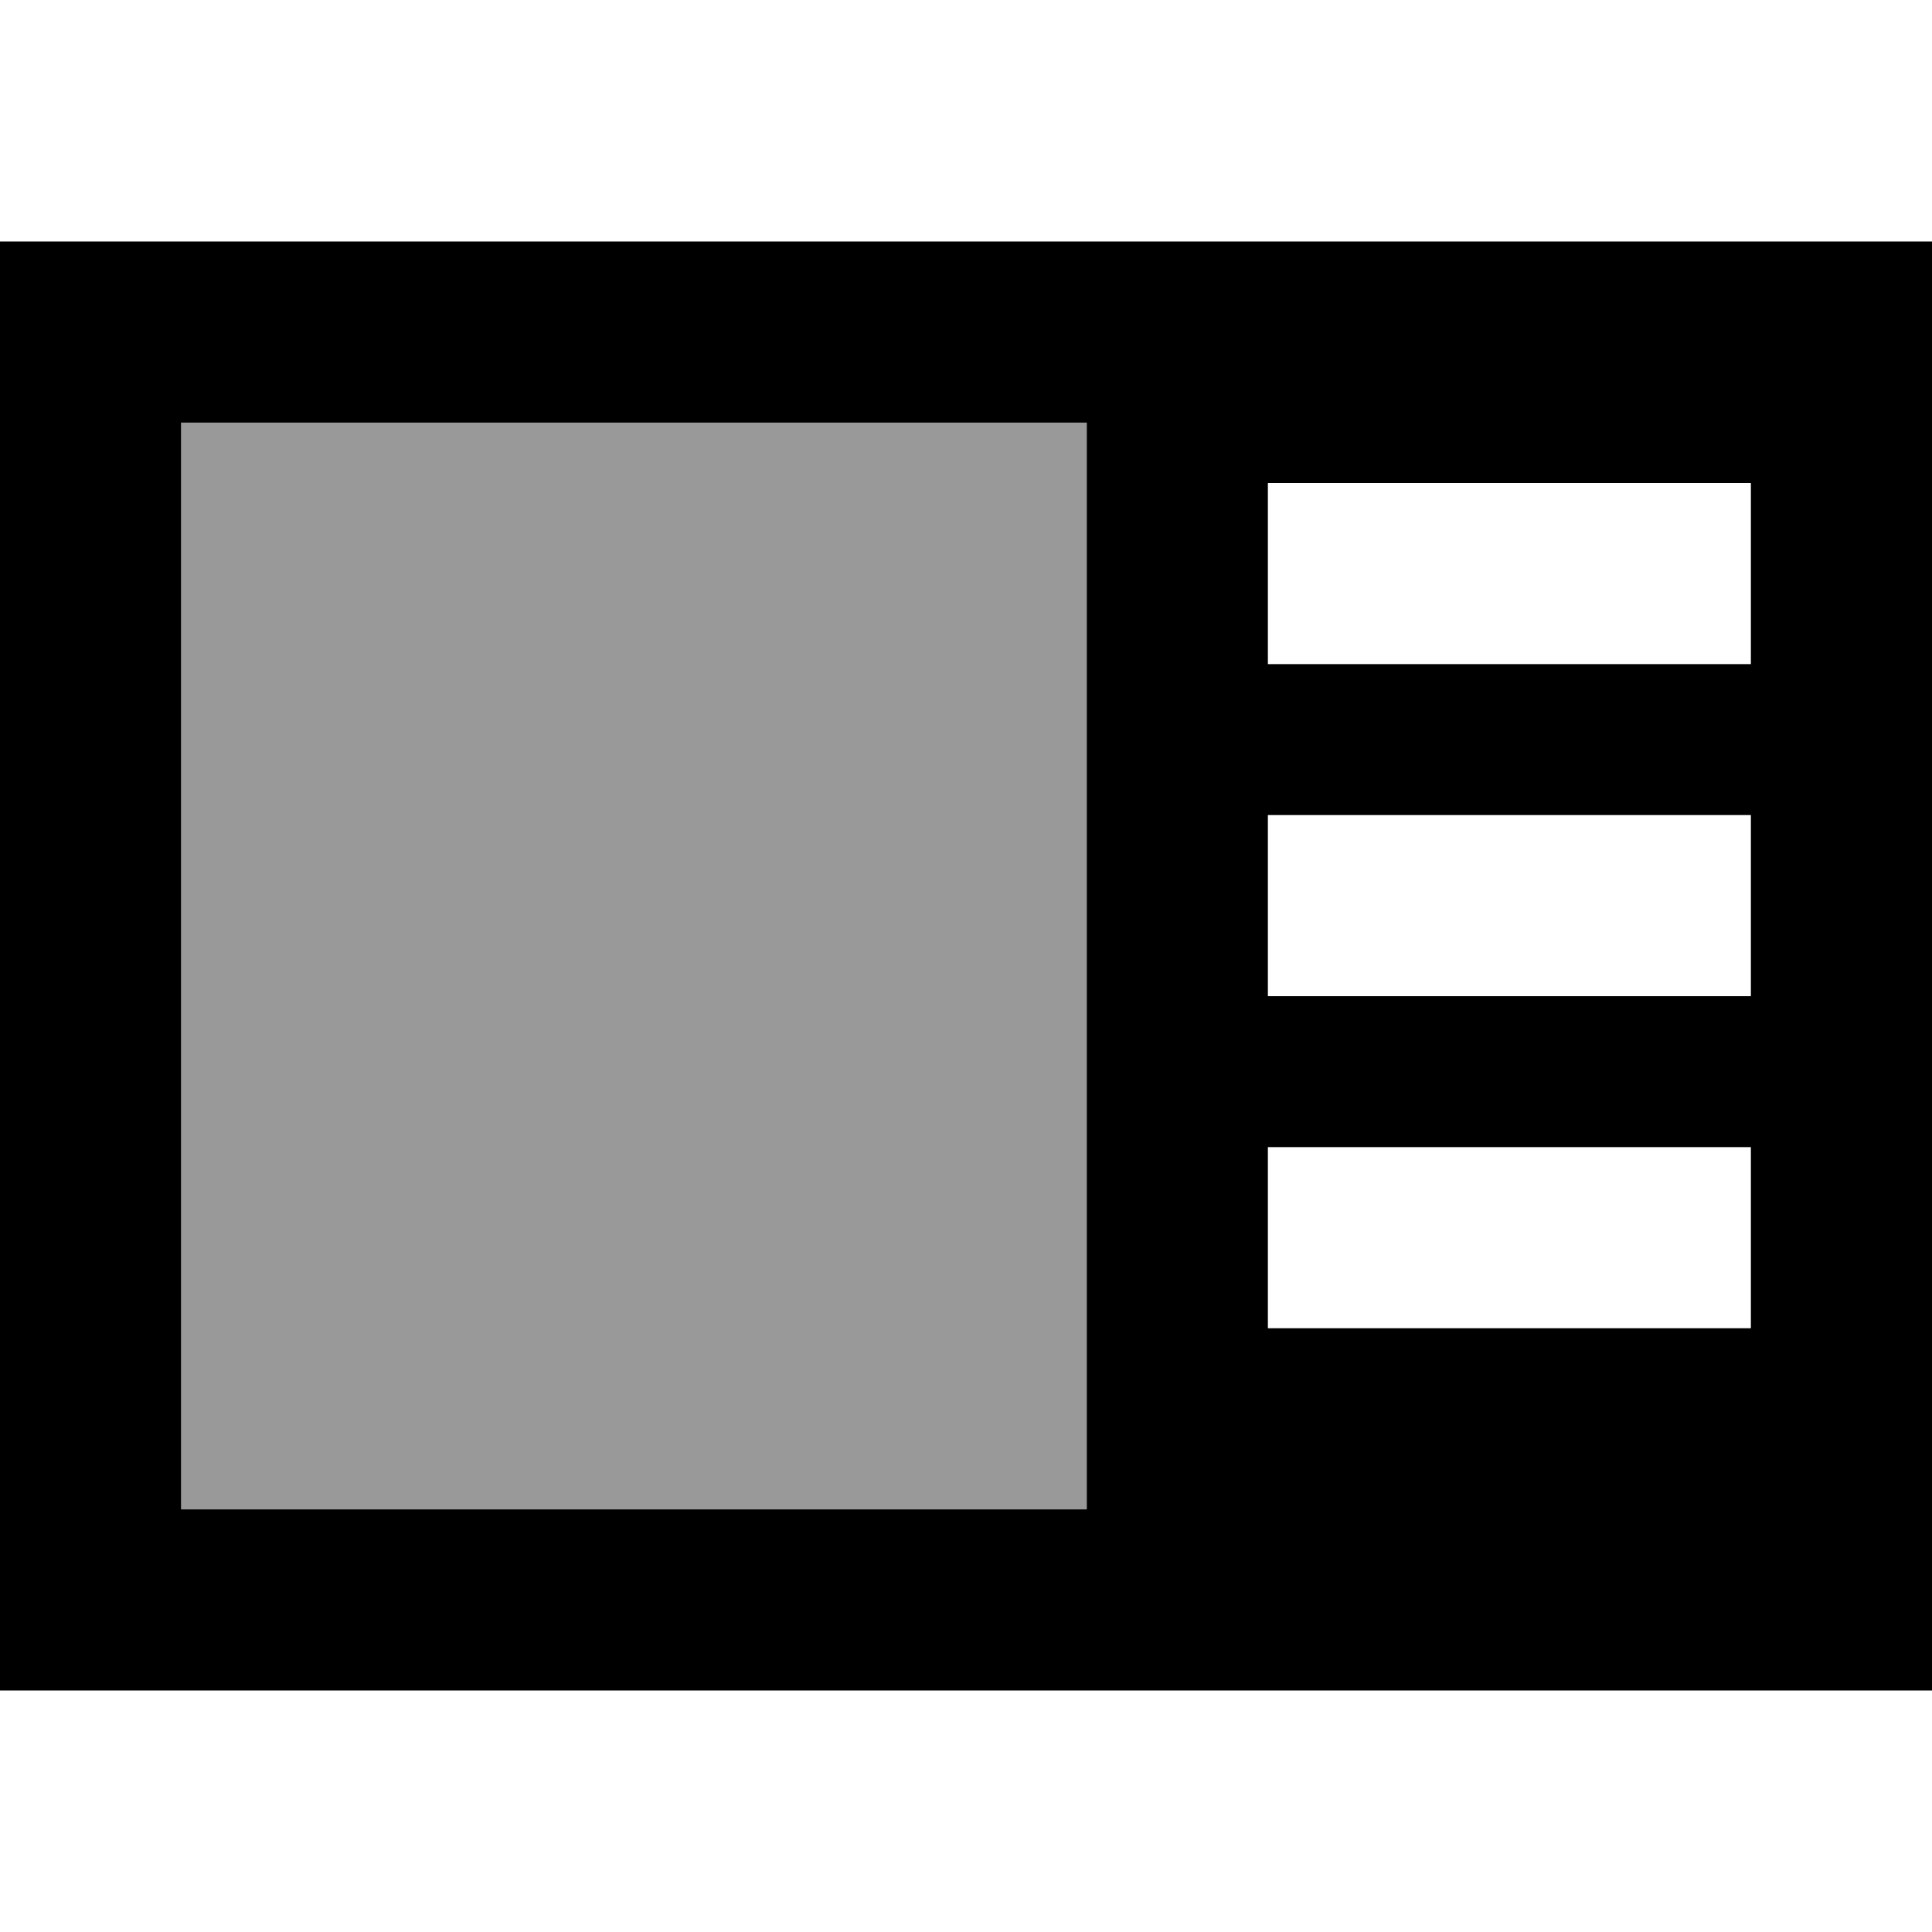 <svg fill="currentColor" xmlns="http://www.w3.org/2000/svg" viewBox="0 0 512 512"><!--! Font Awesome Pro 7.1.0 by @fontawesome - https://fontawesome.com License - https://fontawesome.com/license (Commercial License) Copyright 2025 Fonticons, Inc. --><path opacity=".4" fill="currentColor" d="M48 112l0 288 240 0 0-288-240 0z"/><path fill="currentColor" d="M512 64l-512 0 0 384 512 0 0-384zM336 352l0-48 128 0 0 48-128 0zm0-88l0-48 128 0 0 48-128 0zm0-88l0-48 128 0 0 48-128 0zM288 400l-240 0 0-288 240 0 0 288z"/></svg>